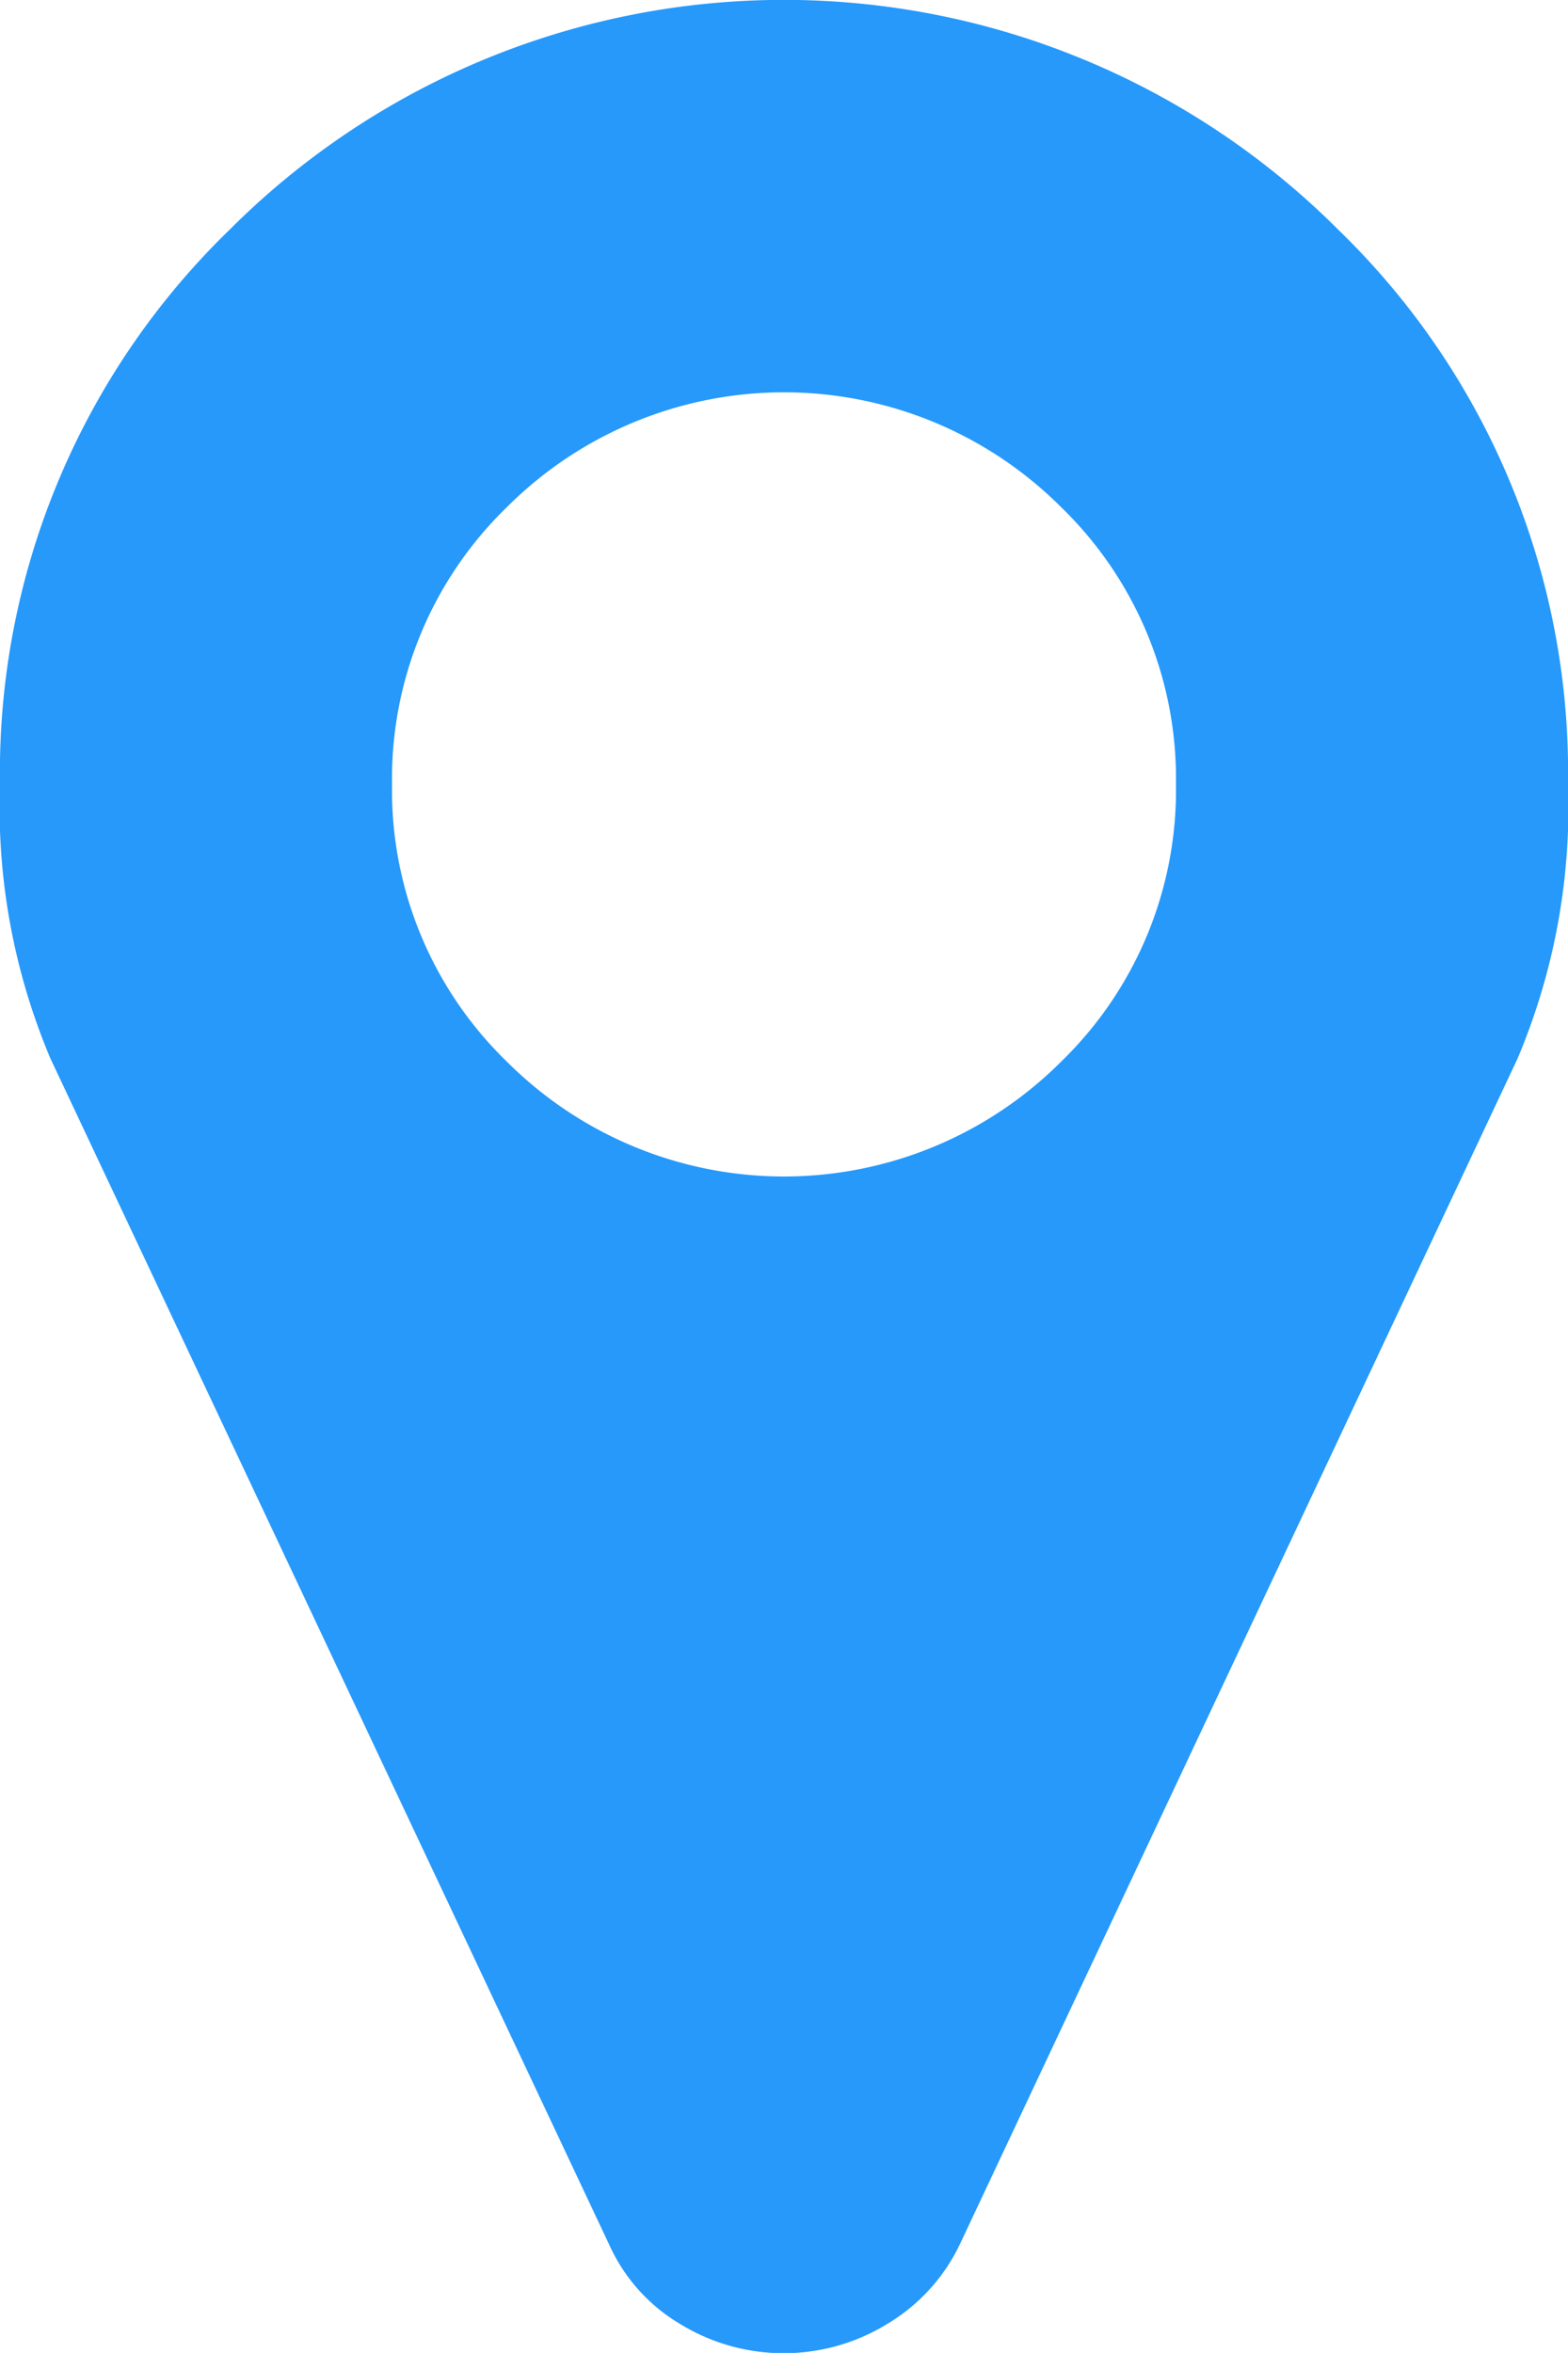 <svg xmlns="http://www.w3.org/2000/svg" width="10.667" height="16" viewBox="0 0 10.667 16">
  <g id="map-marker" transform="translate(-53.09 30)">
    <path id="Path_665" data-name="Path 665" d="M82.194,1.562a5.331,5.331,0,0,0-7.542,0A5.138,5.138,0,0,0,73.09,5.333,4.385,4.385,0,0,0,73.434,7.2l3.8,8.063a1.2,1.2,0,0,0,.484.541,1.347,1.347,0,0,0,1.406,0,1.264,1.264,0,0,0,.495-.541L83.413,7.2a4.383,4.383,0,0,0,.344-1.865A5.137,5.137,0,0,0,82.194,1.562ZM80.309,7.219a2.666,2.666,0,0,1-3.771,0,2.569,2.569,0,0,1-.781-1.885,2.569,2.569,0,0,1,.781-1.885,2.666,2.666,0,0,1,3.771,0,2.569,2.569,0,0,1,.781,1.885A2.57,2.57,0,0,1,80.309,7.219Z" transform="translate(-20 -30)" fill="#2699fb"/>
  </g>
</svg>
